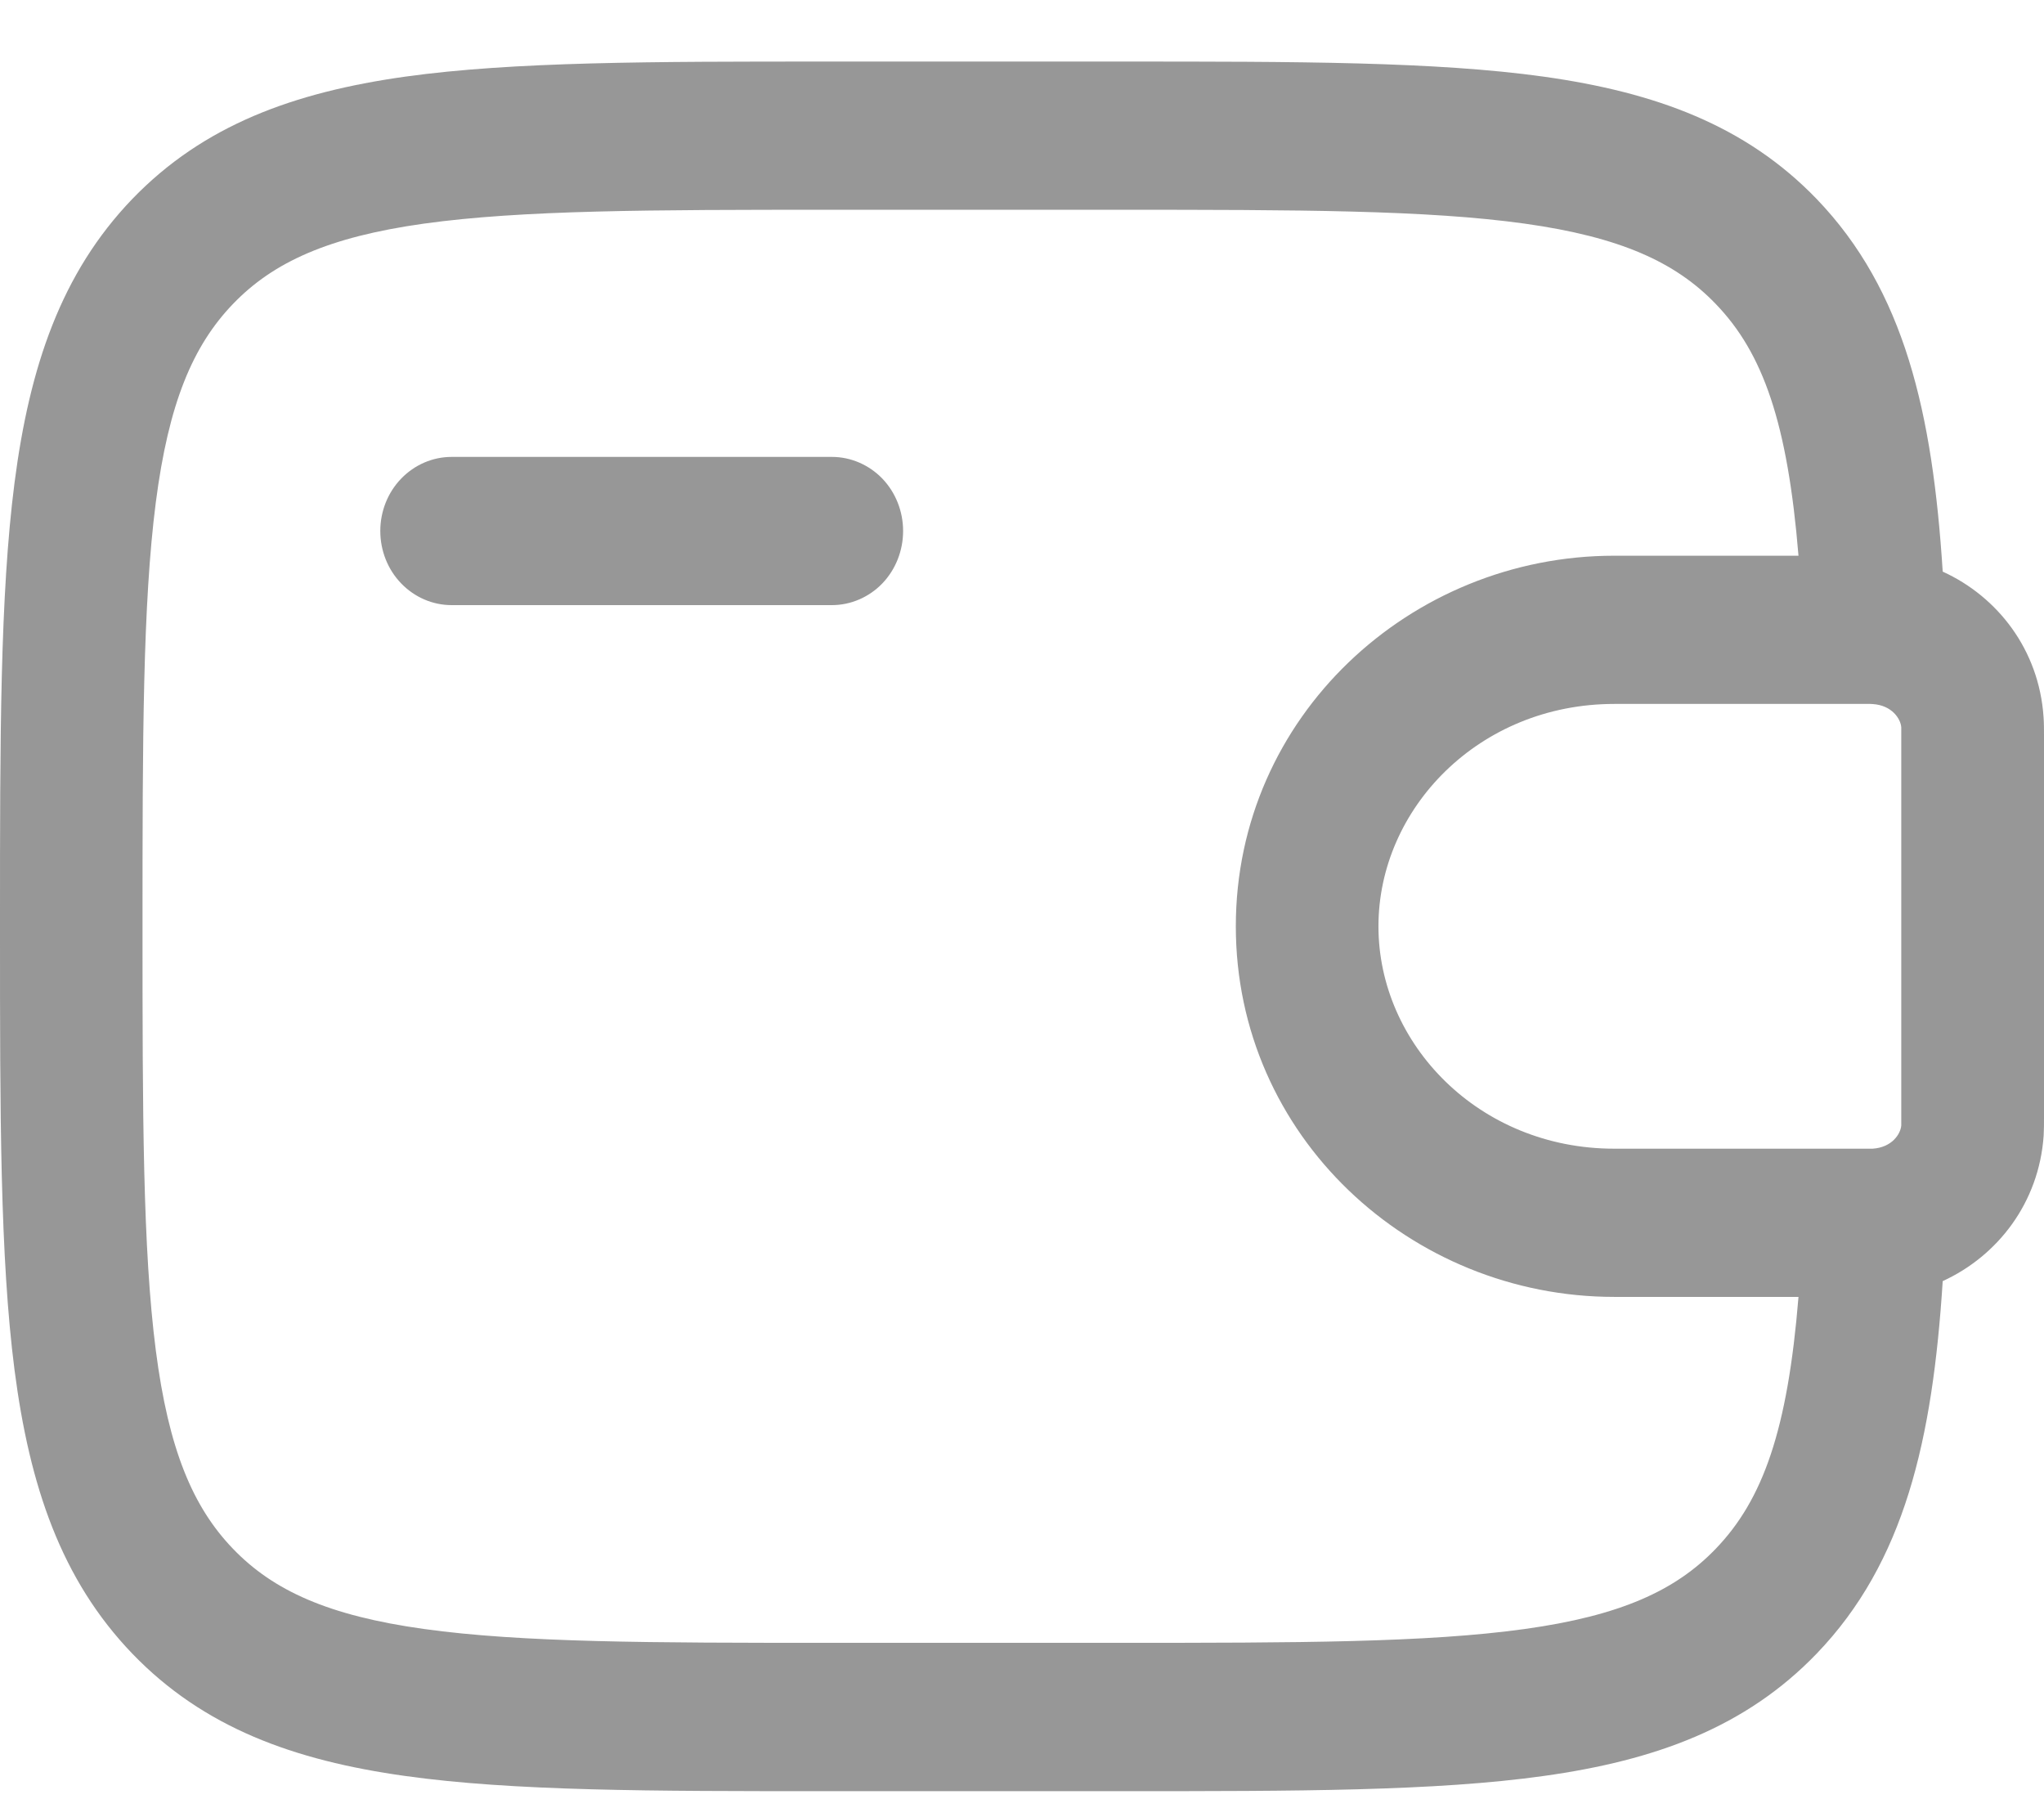 <svg width="18" height="16" viewBox="0 0 18 16" fill="none" xmlns="http://www.w3.org/2000/svg">
<path fill-rule="evenodd" clip-rule="evenodd" d="M7.279 0.542H9.884C11.423 0.542 12.642 0.542 13.595 0.675C14.577 0.813 15.371 1.102 15.998 1.752C16.772 2.557 17.019 3.635 17.108 5.033C17.591 5.253 17.956 5.721 17.996 6.312C18 6.365 18 6.422 18 6.474V9.838C18 9.891 18 9.947 17.997 9.999C17.956 10.591 17.591 11.059 17.108 11.28C17.019 12.678 16.772 13.755 15.998 14.56C15.371 15.211 14.577 15.5 13.595 15.637C12.641 15.771 11.423 15.771 9.884 15.771H7.279C5.74 15.771 4.521 15.771 3.567 15.637C2.586 15.5 1.792 15.211 1.165 14.56C0.538 13.908 0.26 13.082 0.128 12.063C0 11.071 0 9.804 0 8.205V8.108C0 6.508 0 5.241 0.128 4.25C0.26 3.23 0.538 2.404 1.165 1.752C1.792 1.102 2.586 0.813 3.567 0.675C4.522 0.542 5.74 0.542 7.279 0.542ZM15.838 11.419H14.216C12.42 11.419 10.883 10.003 10.883 8.156C10.883 6.31 12.42 4.893 14.215 4.893H15.838C15.742 3.726 15.527 3.109 15.109 2.676C14.755 2.308 14.269 2.087 13.427 1.969C12.567 1.849 11.433 1.847 9.836 1.847H7.325C5.728 1.847 4.595 1.849 3.733 1.969C2.892 2.087 2.406 2.308 2.052 2.676C1.698 3.044 1.485 3.549 1.372 4.424C1.257 5.319 1.255 6.497 1.255 8.156C1.255 9.816 1.257 10.995 1.372 11.889C1.485 12.764 1.698 13.269 2.052 13.637C2.406 14.005 2.892 14.226 3.734 14.343C4.595 14.463 5.728 14.465 7.325 14.465H9.836C11.433 14.465 12.567 14.463 13.428 14.343C14.269 14.226 14.755 14.005 15.109 13.637C15.527 13.203 15.743 12.587 15.838 11.419ZM3.349 4.675C3.349 4.502 3.415 4.336 3.533 4.214C3.651 4.092 3.81 4.023 3.977 4.023H7.326C7.492 4.023 7.652 4.092 7.77 4.214C7.887 4.336 7.953 4.502 7.953 4.675C7.953 4.849 7.887 5.015 7.77 5.137C7.652 5.259 7.492 5.328 7.326 5.328H3.977C3.81 5.328 3.651 5.259 3.533 5.137C3.415 5.015 3.349 4.849 3.349 4.675ZM16.471 6.198H14.216C13.024 6.198 12.139 7.12 12.139 8.156C12.139 9.193 13.024 10.114 14.215 10.114H16.491C16.663 10.103 16.738 9.982 16.743 9.909V6.404C16.738 6.331 16.663 6.21 16.491 6.199L16.471 6.198Z" fill="#979797"/>
</svg>
